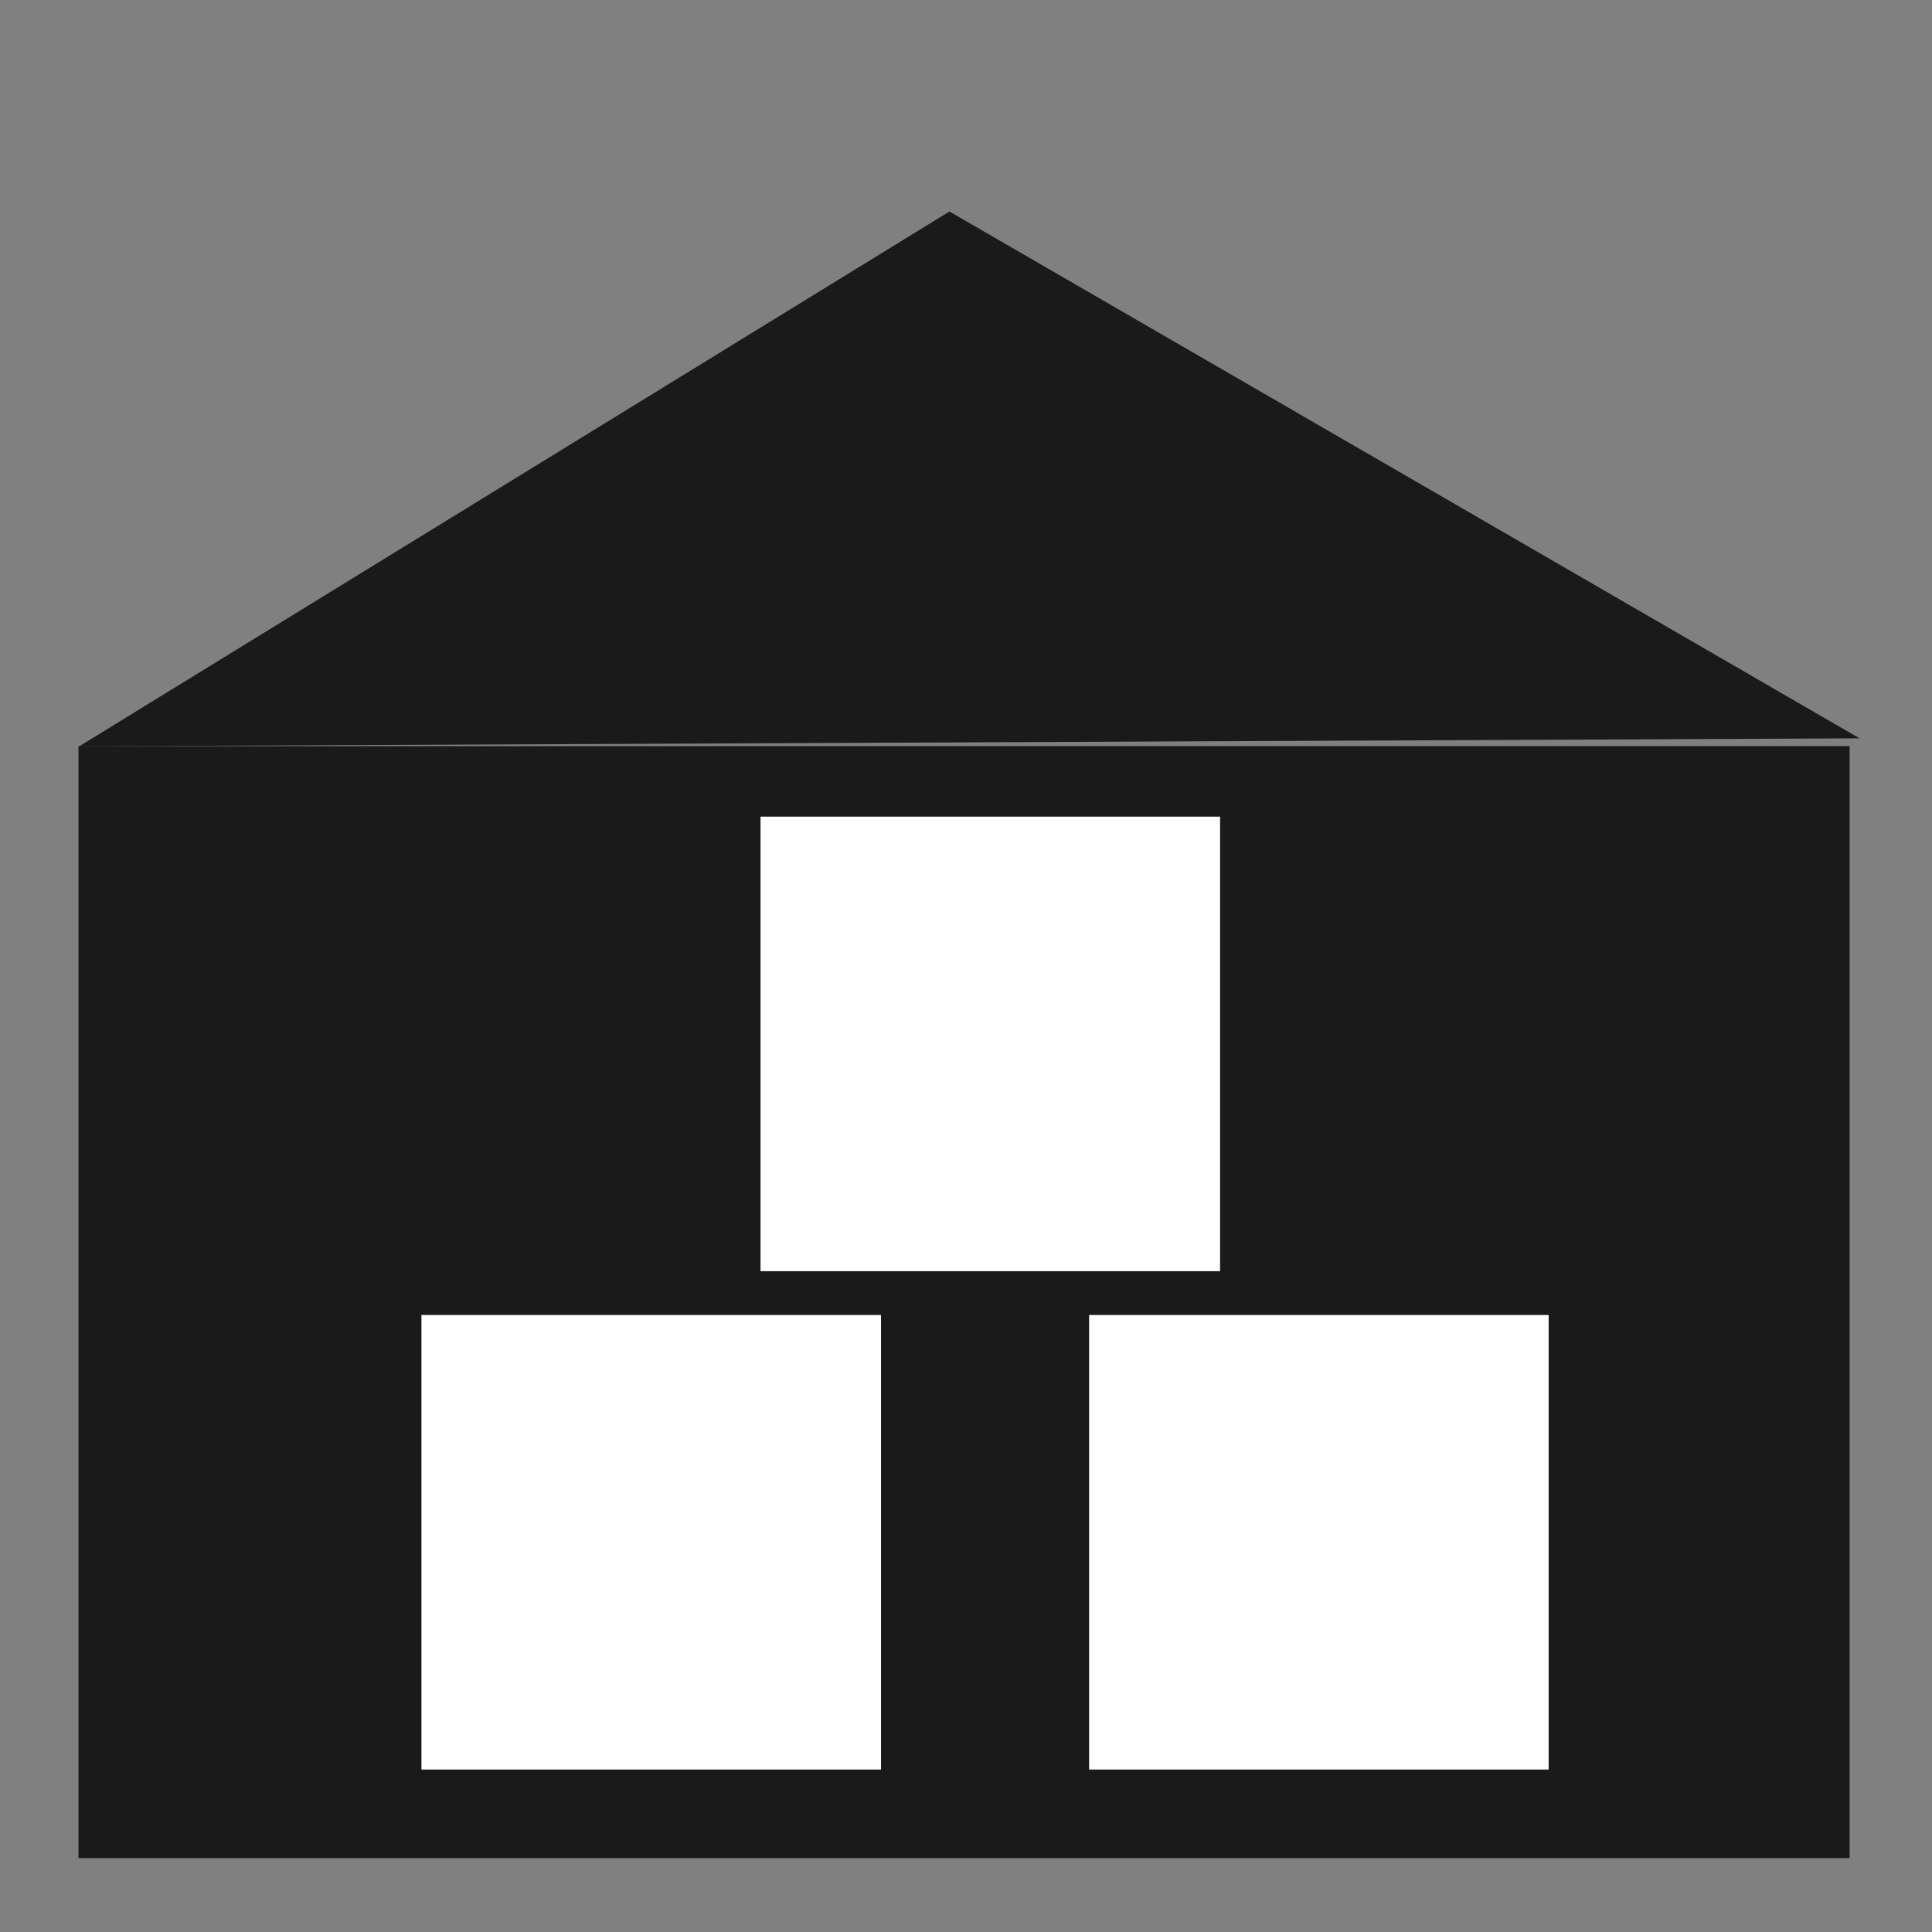 <?xml version="1.0" encoding="UTF-8" standalone="no"?>
<!-- Created with Inkscape (http://www.inkscape.org/) -->

<svg
   viewBox="0 0 8.467 8.467"
   version="1.1"
   id="svg5"
   inkscape:version="1.1.2 (0a00cf5339, 2022-02-04)"
   sodipodi:docname="warehouse.svg"
   xmlns:inkscape="http://www.inkscape.org/namespaces/inkscape"
   xmlns:sodipodi="http://sodipodi.sourceforge.net/DTD/sodipodi-0.dtd"
   xmlns="http://www.w3.org/2000/svg"
   xmlns:svg="http://www.w3.org/2000/svg">
  <rect x="0" y="0" width="8.467" height="8.467" fill="#808080" stroke="none"/>
  <sodipodi:namedview
     id="namedview7"
     pagecolor="#ffffff"
     bordercolor="#666666"
     borderopacity="1.0"
     inkscape:pageshadow="2"
     inkscape:pageopacity="0.0"
     inkscape:pagecheckerboard="0"
     inkscape:document-units="mm"
     showgrid="false"
     units="px"
     inkscape:zoom="3.4368881"
     inkscape:cx="-80.014242"
     inkscape:cy="-14.257083"
     inkscape:window-width="1808"
     inkscape:window-height="887"
     inkscape:window-x="301"
     inkscape:window-y="158"
     inkscape:window-maximized="0"
     inkscape:current-layer="layer1" />
  <defs
     id="defs2" />
  <g
     inkscape:label="Layer 1"
     inkscape:groupmode="layer"
     id="layer1">
    <rect
       style="fill:#1a1a1a;stroke-width:0.265"
       id="rect1075"
       width="7.762"
       height="4.873"
       x="0.344"
       y="3.27" />
    <path
       sodipodi:type="star"
       style="fill:#1a1a1a"
       id="path2257"
       inkscape:flatsided="false"
       sodipodi:sides="3"
       sodipodi:cx="-4.549294"
       sodipodi:cy="1.1014408"
       sodipodi:r1="12.309297"
       sodipodi:r2="6.1546488"
       sodipodi:arg1="0.51058875"
       sodipodi:arg2="1.5577863"
       inkscape:rounded="0"
       inkscape:randomized="0"
       d="m 6.19,7.117 -10.659,0.139 -10.659,0.139 5.21,-9.301 5.21,-9.301 5.45,9.162 z"
       transform="matrix(0.366,0,0,0.126,5.884,2.339)"
       inkscape:transform-center-x="-0.029319364"
       inkscape:transform-center-y="-0.37864212" />
    <rect
       style="fill:#ffffff;stroke-width:0.265"
       id="rect2956"
       width="2.014"
       height="1.992"
       x="1.847"
       y="5.763" />
    <rect
       style="fill:#ffffff;stroke-width:0.265"
       id="rect2956-1"
       width="2.014"
       height="1.992"
       x="4.773"
       y="5.763" />
    <rect
       style="fill:#ffffff;stroke-width:0.265"
       id="rect2956-2"
       width="2.014"
       height="1.992"
       x="3.333"
       y="3.579" />
  </g>
</svg>

